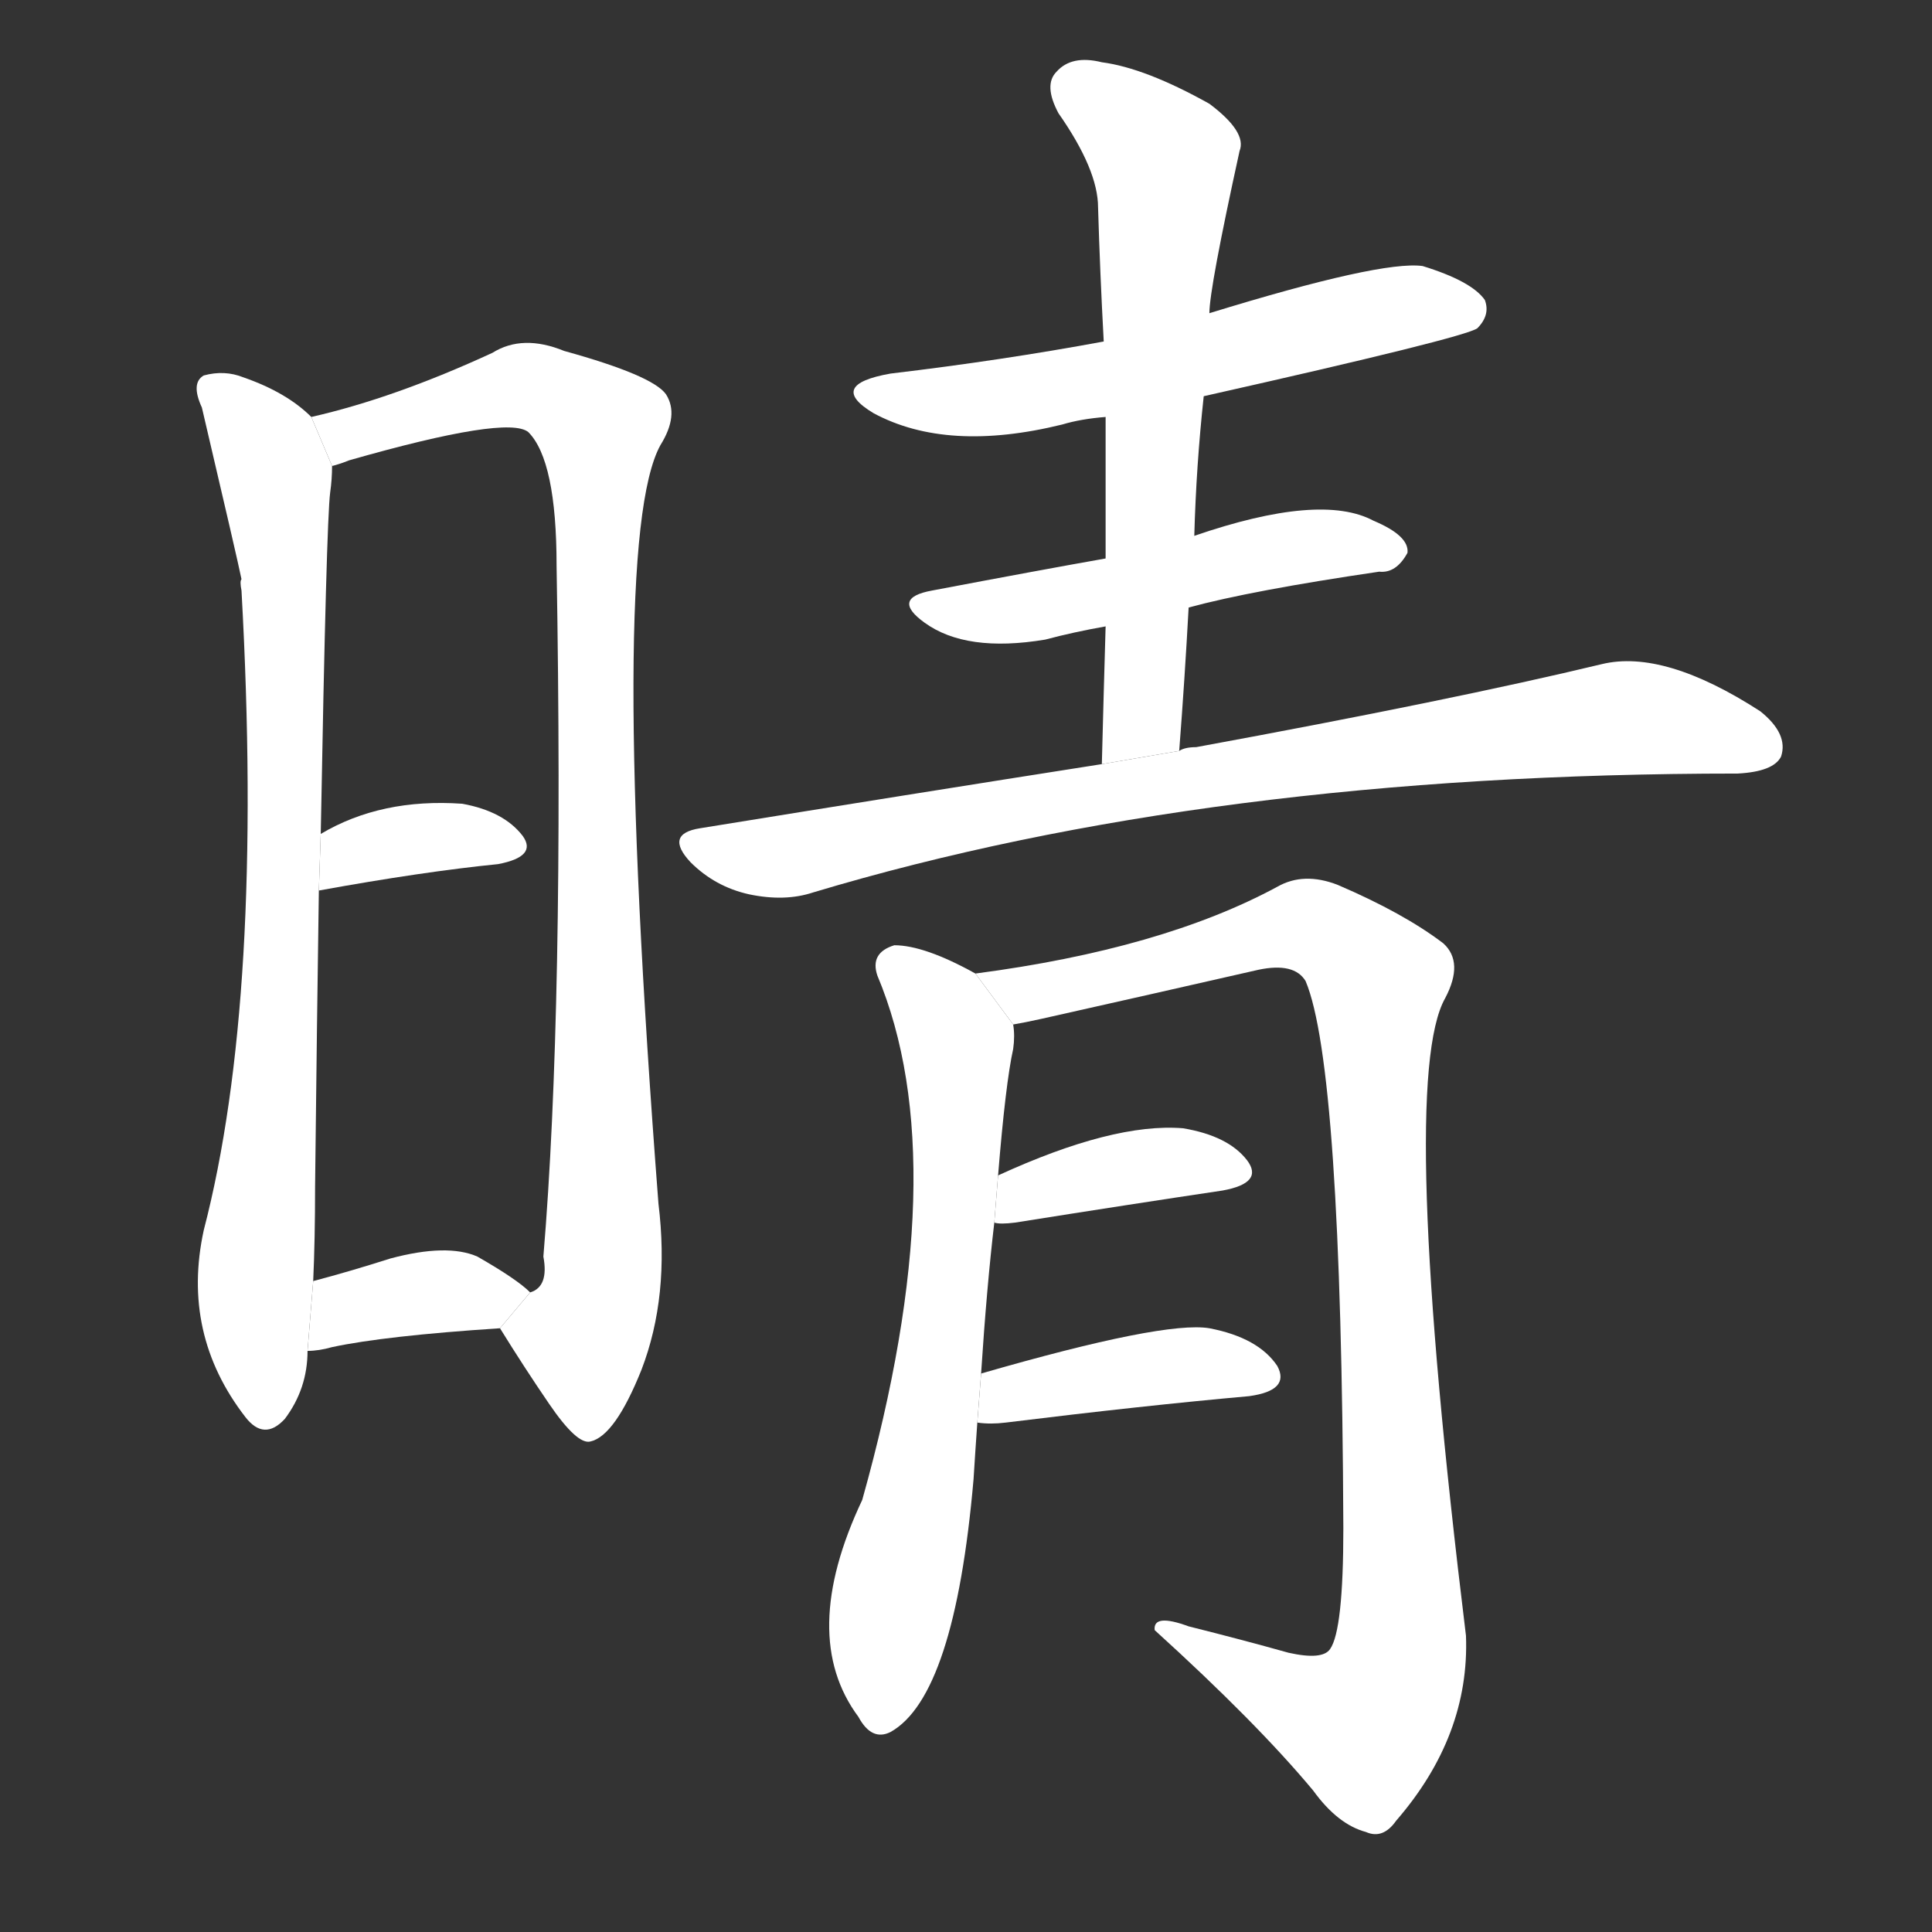 <!-- u6674_qing2_clear_weather_fine_weather -->
<!-- 6674 -->
<!-- 6674 -->
<!-- 6674 -->
<svg viewBox="0 0 1024 1024">
  <rect x="0" y="0" width="1024" height="1024" fill="#333333" stroke="none"/>
  <g transform="scale(1, -1) translate(0, -900)">
    <path fill="#FFFFFF" d="M 165 679 Q 152 692 129 700 Q 119 704 108 701 Q 101 697 107 684 Q 126 603 128 593 Q 127 592 128 587 Q 140 371 108 248 Q 96 193 130 149 Q 140 136 151 148 Q 163 164 163 184 L 166 221 Q 167 243 167 271 Q 168 361 169 428 L 170 458 Q 173 624 175 639 Q 176 646 176 653 L 165 679 Z"></path>
    <path fill="#FFFFFF" d="M 265 196 Q 278 175 291 156 Q 306 134 313 136 Q 326 139 340 174 Q 355 213 349 262 Q 322 613 350 664 Q 360 680 353 691 Q 346 701 299 714 Q 277 723 261 713 Q 209 689 165 679 L 176 653 Q 180 654 185 656 Q 269 680 280 671 Q 295 656 295 600 Q 299 365 288 234 Q 291 218 281 215 L 265 196 Z"></path>
    <path fill="#FFFFFF" d="M 169 428 Q 224 438 264 442 Q 285 446 277 457 Q 267 470 245 474 Q 202 477 170 458 L 169 428 Z"></path>
    <path fill="#FFFFFF" d="M 163 184 Q 169 184 176 186 Q 204 192 265 196 L 281 215 Q 274 222 253 234 Q 237 241 207 233 Q 185 226 166 221 L 163 184 Z"></path>
    <path fill="#FFFFFF" d="M 638 690 Q 776 721 783 726 Q 790 733 787 741 Q 780 751 754 759 Q 732 762 641 734 L 585 719 Q 531 709 472 702 Q 438 696 463 681 Q 502 660 563 675 Q 573 678 586 679 L 638 690 Z"></path>
    <path fill="#FFFFFF" d="M 630 578 Q 663 587 731 597 Q 740 596 746 607 Q 747 616 728 624 Q 700 639 633 616 L 586 604 Q 552 598 494 587 Q 472 583 490 570 Q 512 554 554 561 Q 569 565 586 568 L 630 578 Z"></path>
    <path fill="#FFFFFF" d="M 625 502 Q 628 541 630 578 L 633 616 Q 634 653 638 690 L 641 734 Q 641 747 657 820 Q 661 830 641 845 Q 607 864 584 867 Q 568 871 560 862 Q 553 855 561 840 Q 582 810 582 790 Q 583 756 585 719 L 586 679 Q 586 643 586 604 L 586 568 Q 585 534 584 495 L 625 502 Z"></path>
    <path fill="#FFFFFF" d="M 584 495 Q 482 479 371 461 Q 352 458 366 443 Q 379 430 397 426 Q 416 422 431 427 Q 641 490 921 490 Q 940 491 944 499 Q 948 511 933 523 Q 882 556 849 548 Q 770 529 634 504 Q 628 504 625 502 L 584 495 Z"></path>
    <path fill="#FFFFFF" d="M 520 172 Q 523 218 527 252 L 529 277 Q 533 326 537 344 Q 538 351 537 357 L 517 384 Q 490 399 474 399 Q 461 395 465 383 Q 507 283 457 105 Q 423 33 455 -10 Q 462 -23 472 -18 Q 506 1 516 116 Q 517 132 518 146 L 520 172 Z"></path>
    <path fill="#FFFFFF" d="M 537 357 Q 543 358 552 360 Q 610 373 667 386 Q 686 390 692 380 Q 711 335 712 90 Q 712 36 705 26 Q 701 20 683 24 Q 658 31 630 38 Q 611 45 612 36 Q 666 -13 696 -49 Q 709 -67 724 -71 Q 733 -75 740 -65 Q 779 -20 777 33 Q 741 327 766 371 Q 776 390 765 400 Q 744 416 709 431 Q 691 438 677 430 Q 616 397 517 384 L 537 357 Z"></path>
    <path fill="#FFFFFF" d="M 527 252 Q 530 251 538 252 Q 601 262 648 269 Q 670 273 661 285 Q 651 298 627 302 Q 590 305 529 277 L 527 252 Z"></path>
    <path fill="#FFFFFF" d="M 518 146 Q 525 145 533 146 Q 606 155 662 160 Q 684 163 677 176 Q 667 191 641 196 Q 617 200 520 172 L 518 146 Z"></path>
  </g>
</svg>
